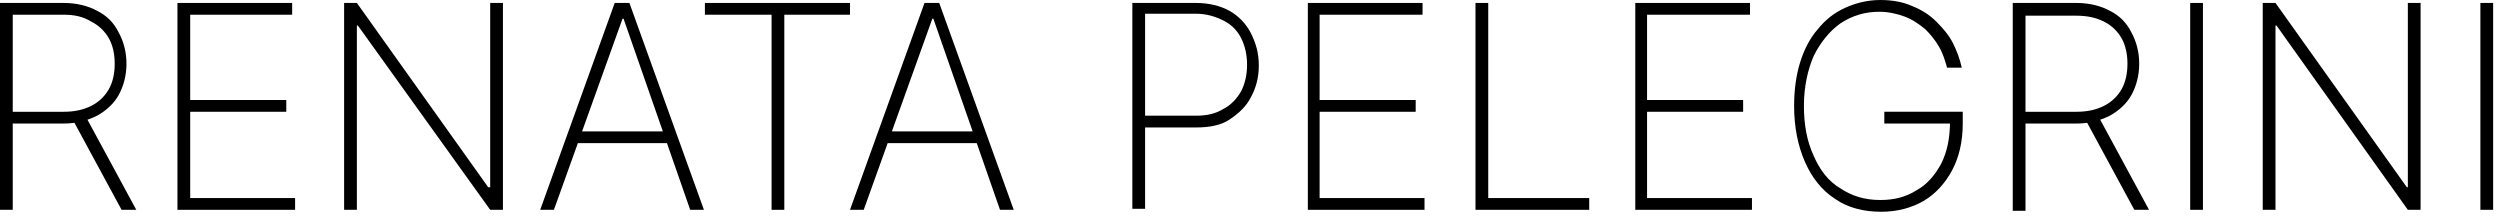 <svg viewBox="0 0 255 22" fill="none" xmlns="http://www.w3.org/2000/svg">
<path d="M0 21.401V0.301H6.5C7.8 0.301 9 0.601 9.9 1.101C10.9 1.601 11.6 2.301 12.1 3.301C12.6 4.201 12.9 5.301 12.9 6.501C12.9 7.701 12.6 8.801 12.1 9.701C11.6 10.601 10.8 11.301 9.9 11.801C8.9 12.301 7.8 12.601 6.5 12.601H0.7V11.401H6.5C7.6 11.401 8.5 11.201 9.3 10.801C10.1 10.401 10.7 9.801 11.1 9.101C11.5 8.401 11.7 7.501 11.7 6.501C11.7 5.501 11.5 4.601 11.1 3.901C10.7 3.201 10.1 2.601 9.3 2.201C8.5 1.701 7.6 1.501 6.5 1.501H1.3V21.401H0ZM8.7 11.801L13.9 21.401H12.4L7.2 11.801H8.7Z" fill="black"/>
<path d="M18.1 21.401V0.301H29.8V1.501H19.4V10.201H29.2V11.401H19.4V20.201H30.1V21.401H18.1Z" fill="black"/>
<path d="M51.3 0.301V21.401H50L36.5 2.601H36.4V21.401H35.1V0.301H36.4L49.8 19.101H50V0.301H51.3Z" fill="black"/>
<path d="M56.5 21.401H55.1L62.7 0.301H64.2L71.8 21.401H70.4L63.6 1.901H63.5L56.5 21.401ZM58.5 13.401H68.6V14.601H58.5V13.401Z" fill="black"/>
<path d="M71.9 1.501V0.301H86.7V1.501H80V21.401H78.7V1.501H71.9Z" fill="black"/>
<path d="M88.1 21.401H86.7L94.3 0.301H95.8L103.4 21.401H102L95.2 1.901H95.1L88.1 21.401ZM90 13.401H100.1V14.601H90V13.401Z" fill="black"/>
<path d="M115.5 21.401V0.301H122C123.3 0.301 124.5 0.601 125.4 1.101C126.3 1.601 127.1 2.401 127.6 3.401C128.1 4.401 128.4 5.401 128.4 6.701C128.4 7.901 128.1 9.001 127.6 9.901C127.1 10.901 126.3 11.601 125.4 12.201C124.5 12.801 123.3 13.001 122 13.001H116.4V11.801H122C123.1 11.801 124 11.601 124.8 11.101C125.6 10.701 126.2 10.001 126.6 9.301C127 8.501 127.2 7.601 127.2 6.601C127.2 5.601 127 4.701 126.6 3.901C126.2 3.101 125.6 2.501 124.8 2.101C124 1.701 123.1 1.401 122 1.401H116.8V21.301H115.5V21.401Z" fill="black"/>
<path d="M133.4 21.401V0.301H145.1V1.501H134.6V10.201H144.4V11.401H134.6V20.201H145.3V21.401H133.4Z" fill="black"/>
<path d="M150.5 21.401V0.301H151.8V20.201H162.1V21.401H150.5Z" fill="black"/>
<path d="M166.8 21.401V0.301H178.5V1.501H168V10.201H177.8V11.401H168V20.201H178.7V21.401H166.8Z" fill="black"/>
<path d="M198.6 6.9C198.4 6.2 198.2 5.5 197.8 4.8C197.4 4.1 196.9 3.5 196.4 3C195.8 2.5 195.1 2 194.3 1.7C193.5 1.4 192.6 1.2 191.7 1.2C190.2 1.2 188.9 1.6 187.7 2.4C186.6 3.2 185.7 4.3 185 5.7C184.4 7.1 184 8.8 184 10.8C184 12.7 184.3 14.4 185 15.9C185.6 17.3 186.5 18.5 187.7 19.2C188.9 20 190.2 20.4 191.8 20.4C193.2 20.4 194.4 20.1 195.5 19.4C196.6 18.8 197.4 17.8 198 16.7C198.6 15.5 198.9 14.1 198.9 12.4L199.4 12.6H192.2V11.4H200.2V12.6C200.2 14.5 199.8 16.1 199.1 17.4C198.4 18.7 197.4 19.8 196.2 20.5C195 21.2 193.5 21.6 191.9 21.6C190.1 21.6 188.5 21.2 187.2 20.3C185.8 19.4 184.8 18.1 184.1 16.5C183.4 14.9 183 13 183 10.8C183 9.2 183.2 7.7 183.6 6.4C184 5.1 184.6 3.9 185.4 3C186.2 2 187.1 1.3 188.2 0.8C189.3 0.3 190.5 0 191.8 0C193 0 194.1 0.2 195 0.6C196 1 196.8 1.5 197.5 2.2C198.2 2.9 198.8 3.6 199.2 4.4C199.6 5.2 199.9 6 200.1 6.9H198.6Z" fill="black"/>
<path d="M205.3 21.401V0.301H211.8C213.1 0.301 214.3 0.601 215.2 1.101C216.2 1.601 216.9 2.301 217.4 3.301C217.9 4.201 218.2 5.301 218.2 6.501C218.2 7.701 217.9 8.801 217.4 9.701C216.9 10.601 216.1 11.301 215.2 11.801C214.2 12.301 213.1 12.601 211.8 12.601H206V11.401H211.8C212.9 11.401 213.8 11.201 214.6 10.801C215.4 10.401 216 9.801 216.4 9.101C216.8 8.401 217 7.501 217 6.501C217 5.501 216.8 4.601 216.4 3.901C216 3.201 215.4 2.601 214.6 2.201C213.8 1.801 212.9 1.601 211.8 1.601H206.6V21.501H205.3V21.401ZM214 11.801L219.2 21.401H217.7L212.5 11.801H214Z" fill="black"/>
<path d="M224.7 0.301V21.401H223.4V0.301H224.7Z" fill="black"/>
<path d="M246.9 0.301V21.401H245.6L232.2 2.601H232.1V21.401H230.8V0.301H232.1L245.5 19.101H245.6V0.301H246.9Z" fill="black"/>
<path d="M254.3 0.301V21.401H253V0.301H254.3Z" fill="black"/>
</svg>
